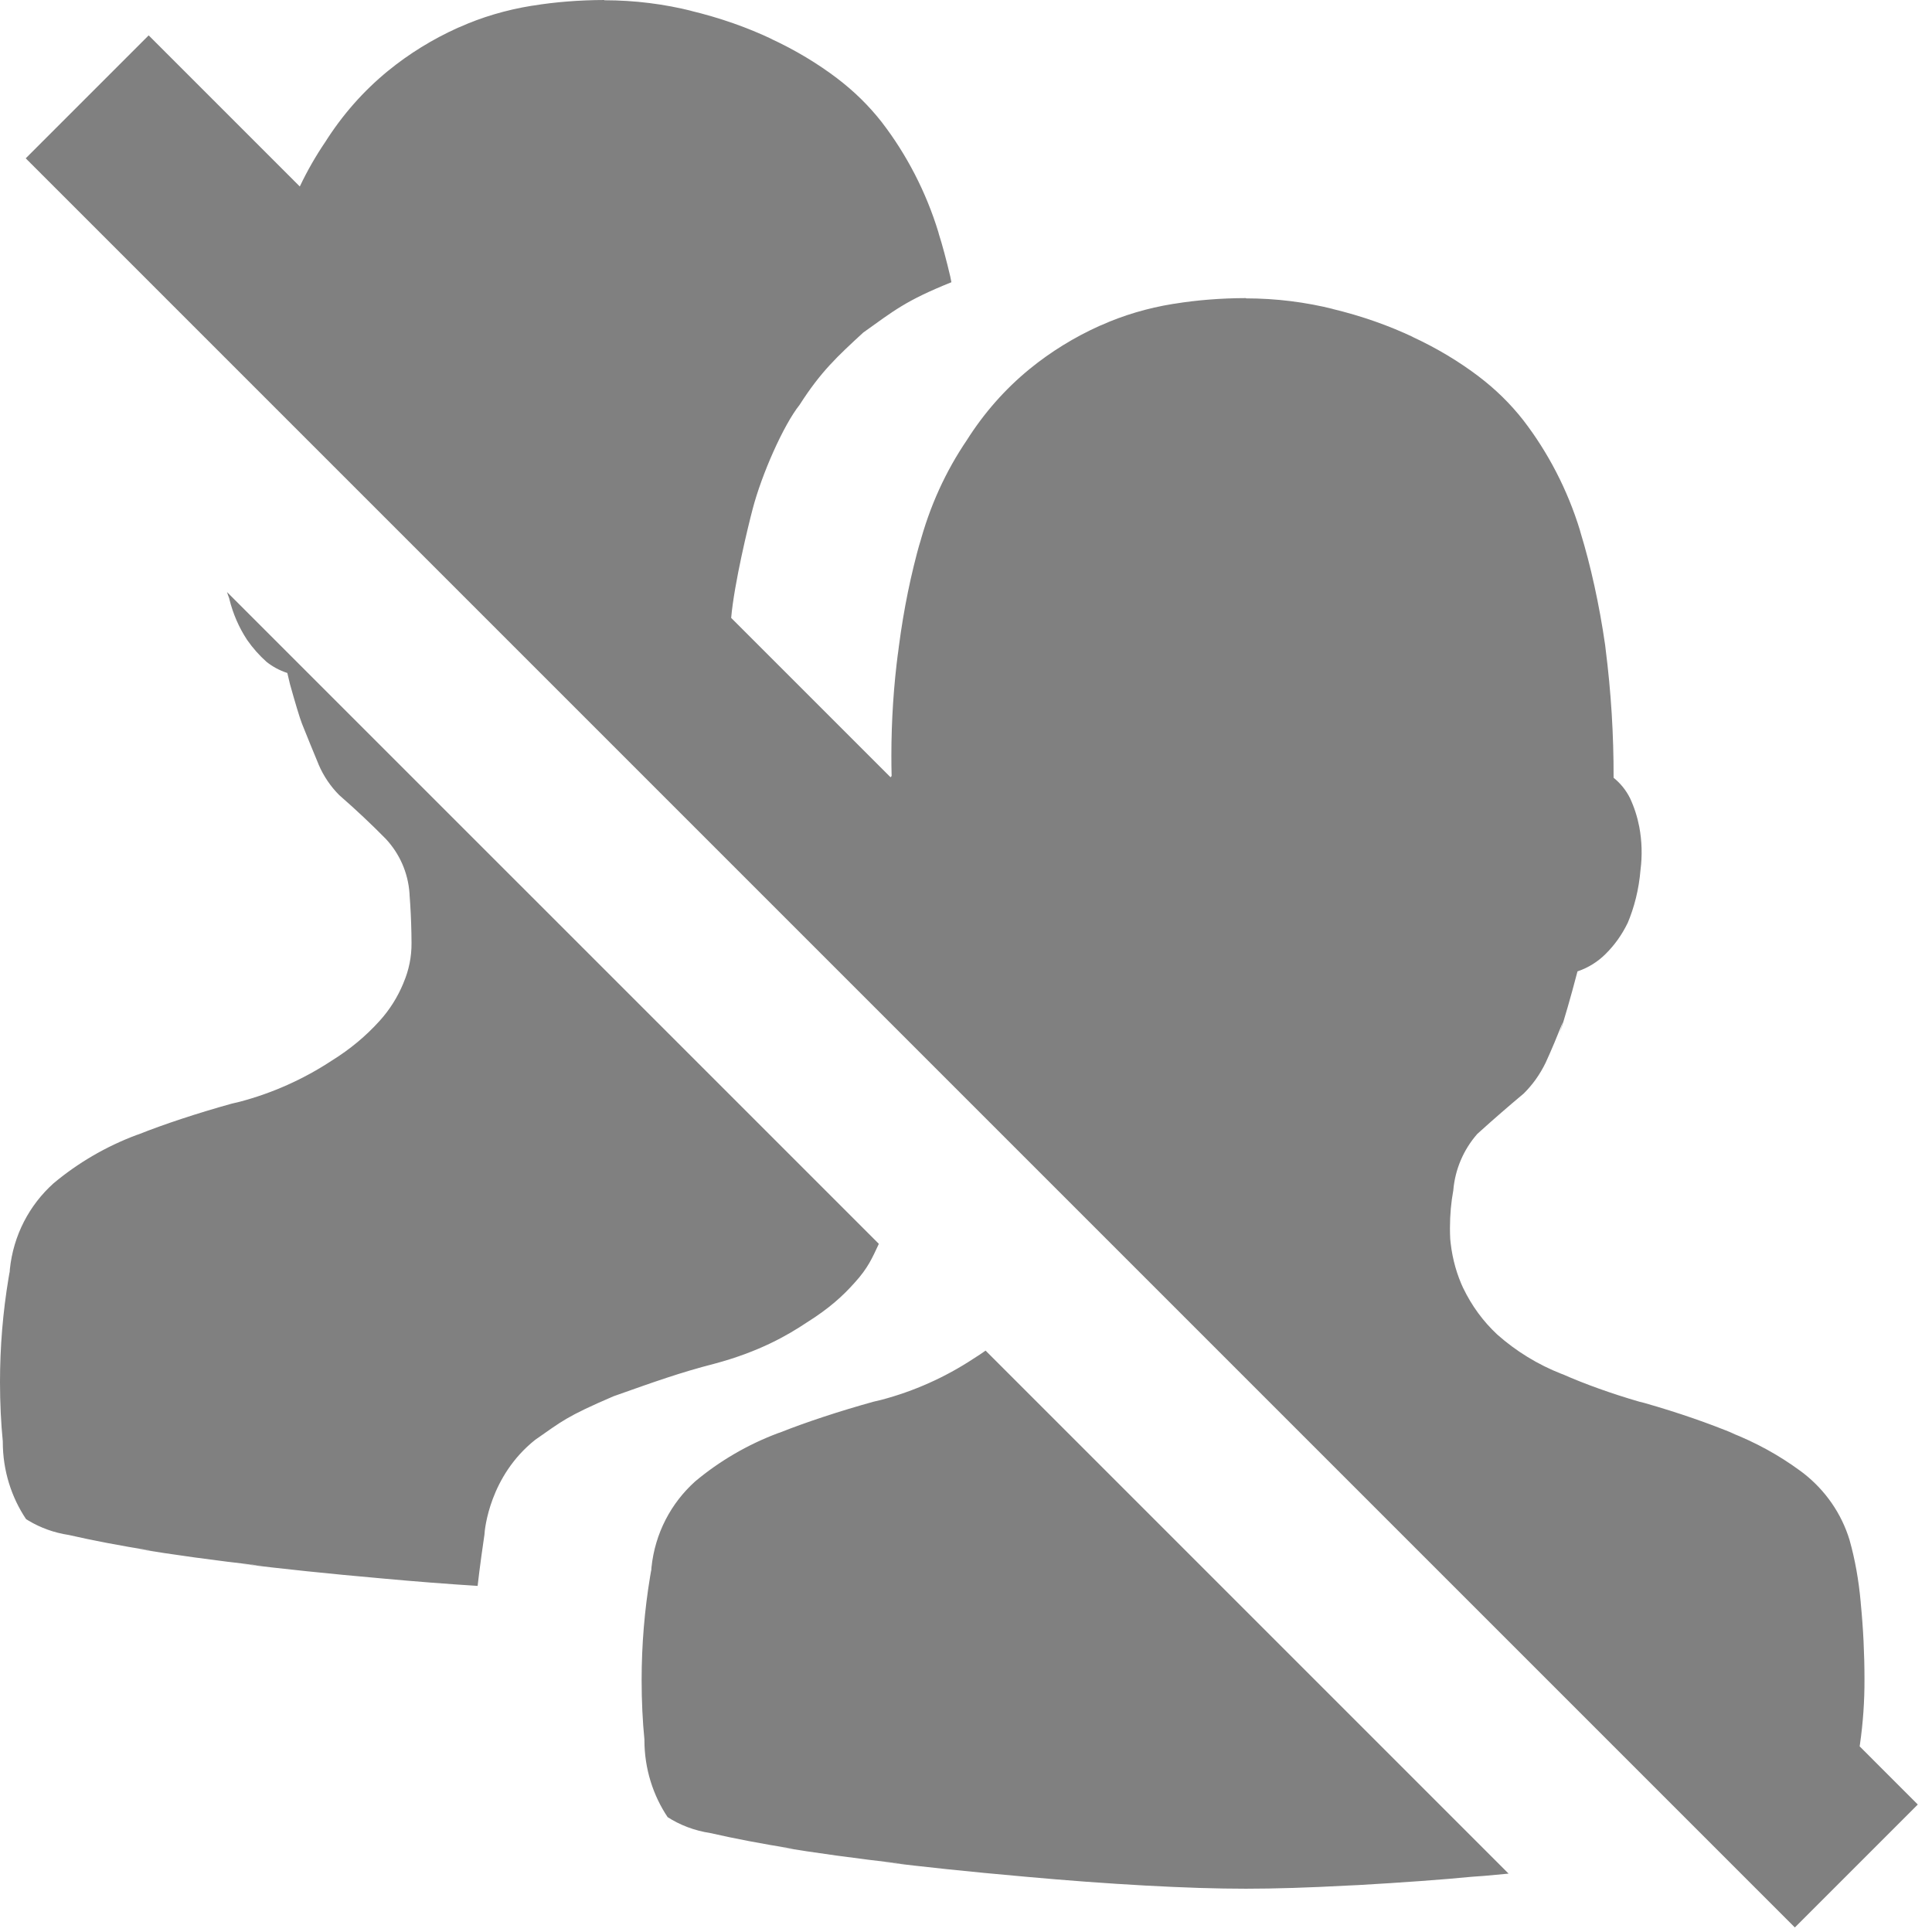 <?xml version="1.0" encoding="UTF-8"?>
<svg width="200px" height="200px" viewBox="0 0 200 200" version="1.1" xmlns="http://www.w3.org/2000/svg" xmlns:xlink="http://www.w3.org/1999/xlink">
    <!-- Generator: Sketch 59 (86127) - https://sketch.com -->
    <title>user-group</title>
    <desc>Created with Sketch.</desc>
    <g id="页面-1" stroke="none" stroke-width="1" fill="none" fill-rule="evenodd">
        <path d="M62.557,-1.42108547e-14 L62.557,0.026 C65.705,0.027 68.762,0.417 71.682,1.15 L71.424,1.096 C74.6,1.858 77.365,2.845 79.987,4.085 L79.721,3.972 C82.357,5.192 84.624,6.564 86.719,8.151 L86.625,8.083 C88.402,9.427 89.944,10.942 91.271,12.634 L91.312,12.688 C93.843,15.986 95.855,19.841 97.135,24.016 L97.203,24.273 C97.538,25.306 97.981,26.963 98.375,28.639 L98.489,29.216 C93.748,31.13 92.58,32.13 89.362,34.428 C86.678,36.899 84.967,38.474 82.774,41.909 C81.123,43.974 78.842,49.099 77.897,52.759 C77.477,54.354 76.003,60.385 75.69,63.964 L92.191,80.463 L92.301,80.332 C92.283,79.637 92.274,78.941 92.275,78.245 C92.275,74.578 92.514,70.966 92.979,67.426 L92.935,67.83 L93.049,66.927 C93.564,62.988 94.305,59.426 95.283,55.964 L95.152,56.504 C96.239,52.38 97.913,48.764 100.108,45.531 L100.029,45.654 C101.853,42.757 104.038,40.287 106.564,38.216 L106.617,38.173 C108.76,36.428 111.199,34.914 113.821,33.735 L114.028,33.652 C116.227,32.66 118.782,31.887 121.453,31.458 L121.629,31.435 C123.834,31.074 126.379,30.865 128.971,30.859 L128.977,30.859 L128.977,30.887 L128.971,30.887 C132.12,30.888 135.176,31.278 138.097,32.011 L137.839,31.956 C141.014,32.719 143.78,33.706 146.402,34.946 L146.136,34.833 C148.772,36.053 151.039,37.425 153.134,39.012 L153.04,38.944 C154.817,40.288 156.359,41.803 157.686,43.495 L157.727,43.549 C160.258,46.847 162.27,50.702 163.55,54.877 L163.618,55.134 C164.652,58.495 165.559,62.577 166.161,66.758 L166.215,67.213 C166.776,71.624 167.051,76.067 167.038,80.514 C167.747,81.083 168.325,81.798 168.732,82.612 L168.749,82.648 C169.186,83.591 169.505,84.584 169.699,85.606 C169.972,87.068 170.015,88.564 169.826,90.04 C169.659,92.062 169.186,93.931 168.451,95.662 L168.496,95.544 C167.896,96.783 167.132,97.842 166.217,98.748 L166.216,98.749 C165.411,99.556 164.432,100.169 163.354,100.538 L163.302,100.554 C162.536,103.474 162.015,105.23 161.466,106.972 L161.782,105.811 C161.211,107.236 160.641,108.63 160.008,110.003 C159.409,111.242 158.645,112.301 157.728,113.207 L157.727,113.208 C156.094,114.577 154.674,115.811 153.298,117.052 L152.81,117.493 L152.914,117.401 C151.498,119.022 150.633,121.052 150.447,123.196 L150.444,123.235 C150.224,124.404 150.099,125.75 150.099,127.125 L150.106,127.714 L150.127,128.258 L150.174,128.709 C150.368,130.398 150.822,131.964 151.496,133.406 L151.457,133.313 C152.363,135.201 153.554,136.807 154.994,138.149 L155.004,138.158 C156.958,139.888 159.201,141.261 161.63,142.216 L161.782,142.269 C164.033,143.264 166.832,144.272 169.705,145.103 L170.206,145.227 C173.862,146.274 176.809,147.31 179.682,148.488 L179.074,148.268 C181.792,149.334 184.167,150.651 186.321,152.231 L186.813,152.598 L186.738,152.544 C188.965,154.295 190.627,156.674 191.463,159.412 L191.489,159.511 C192.018,161.385 192.421,163.595 192.619,165.864 L192.629,166.003 C192.883,168.598 193.01,171.204 193.01,173.812 C193.021,176.093 192.862,178.371 192.534,180.628 L192.51,180.782 L198.53,186.803 L185.803,199.53 L2.662,16.39 L15.39,3.662 L31.035,19.307 C31.808,17.676 32.695,16.135 33.688,14.672 L33.609,14.796 C35.432,11.898 37.618,9.429 40.143,7.357 L40.197,7.315 C42.339,5.569 44.778,4.056 47.4,2.876 L47.608,2.793 C49.806,1.802 52.362,1.029 55.032,0.599 L55.209,0.576 C57.413,0.215 59.958,0.006 62.55,-1.42108547e-14 L62.557,-1.42108547e-14 Z M102.028,139.815 L156.168,193.956 C155.34,194.036 154.5,194.114 153.66,194.189 L152.346,194.284 C149.48,194.567 145.052,194.891 140.605,195.142 L139.551,195.19 C135.497,195.411 131.95,195.519 128.973,195.519 C125.996,195.519 122.512,195.411 118.522,195.19 C114.531,194.968 110.477,194.67 106.234,194.284 C100.016,193.734 95.684,193.267 91.37,192.741 L93.629,192.966 C88.345,192.363 84.45,191.814 80.58,191.188 L82.228,191.408 C78.808,190.863 75.957,190.312 73.55,189.761 C71.88,189.508 70.383,188.928 69.071,188.086 L69.116,188.114 C67.608,185.866 66.709,183.1 66.709,180.123 L66.709,180.063 C66.525,178.225 66.421,176.091 66.421,173.932 C66.421,170.273 66.722,166.685 67.301,163.191 L67.416,162.529 L67.441,162.256 C67.806,158.711 69.475,155.595 71.954,153.363 L71.966,153.352 C74.473,151.254 77.39,149.539 80.565,148.352 L80.77,148.285 C83.389,147.241 86.868,146.09 90.417,145.106 L91.221,144.916 C94.621,144.019 97.852,142.575 100.787,140.64 C101.214,140.374 101.627,140.1 102.028,139.815 Z M23.499,61.288 L90.971,128.755 C90.962,128.782 90.952,128.809 90.943,128.837 C90.318,130.163 89.871,131.255 88.473,132.783 C87.308,134.099 85.848,135.445 83.532,136.894 C81.496,138.255 78.558,139.942 73.967,141.17 C70.387,142.09 67.756,143.038 63.516,144.539 C58.584,146.66 58.2,147.107 55.398,149.053 C50.697,152.796 50.176,158.285 50.149,158.86 L50.147,158.881 C50.089,159.189 49.594,162.739 49.444,164.173 C46.23,163.967 43.02,163.718 39.814,163.425 C33.596,162.876 29.263,162.408 24.949,161.883 L27.209,162.107 C21.924,161.504 18.029,160.955 14.16,160.329 L15.808,160.549 C12.388,160.004 9.537,159.453 7.13,158.902 C5.599,158.67 4.214,158.164 2.982,157.433 L2.696,157.255 C1.188,155.007 0.289,152.241 0.289,149.264 L0.289,149.204 C0.105,147.366 -5.68434189e-14,145.232 -5.68434189e-14,143.073 C-5.68434189e-14,139.415 0.301,135.827 0.881,132.332 L0.995,131.668 L1.02,131.398 C1.386,127.852 3.054,124.737 5.533,122.504 L5.546,122.493 C8.052,120.395 10.97,118.68 14.145,117.493 L14.35,117.426 C16.968,116.382 20.448,115.231 23.997,114.247 L24.801,114.057 C28.2,113.161 31.431,111.716 34.366,109.781 C36.254,108.609 37.879,107.248 39.29,105.689 L39.307,105.67 C40.333,104.533 41.157,103.228 41.744,101.813 L41.777,101.724 C42.333,100.426 42.614,99.026 42.601,97.613 C42.595,96.278 42.551,94.943 42.467,93.611 L42.405,92.738 L42.393,92.496 C42.243,90.307 41.337,88.339 39.936,86.839 C38.427,85.307 36.855,83.827 35.229,82.408 L35.128,82.322 C34.227,81.418 33.505,80.353 32.999,79.183 L32.974,79.117 C32.394,77.724 31.824,76.326 31.264,74.925 C31.032,74.349 30.511,72.593 30.019,70.826 L29.744,69.668 C28.919,69.396 28.203,69.003 27.577,68.504 L27.591,68.515 C26.839,67.843 26.168,67.085 25.592,66.258 L25.564,66.216 C24.756,64.989 24.124,63.562 23.747,62.034 L23.727,61.94 C23.645,61.728 23.568,61.51 23.499,61.288 Z M67.464,162.256 L67.416,162.529 L67.406,162.638 L67.464,162.256 Z M50.151,158.892 C50.149,158.911 50.148,158.914 50.148,158.903 L50.147,158.881 L50.151,158.868 C50.153,158.862 50.153,158.87 50.151,158.892 Z M1.046,131.382 L0.995,131.668 L0.986,131.779 L1.046,131.382 Z M42.397,92.632 L42.405,92.738 L42.411,92.843 L42.397,92.632 Z" id="形状结合" fill="#808080" fill-rule="nonzero"></path>
    </g>
</svg>